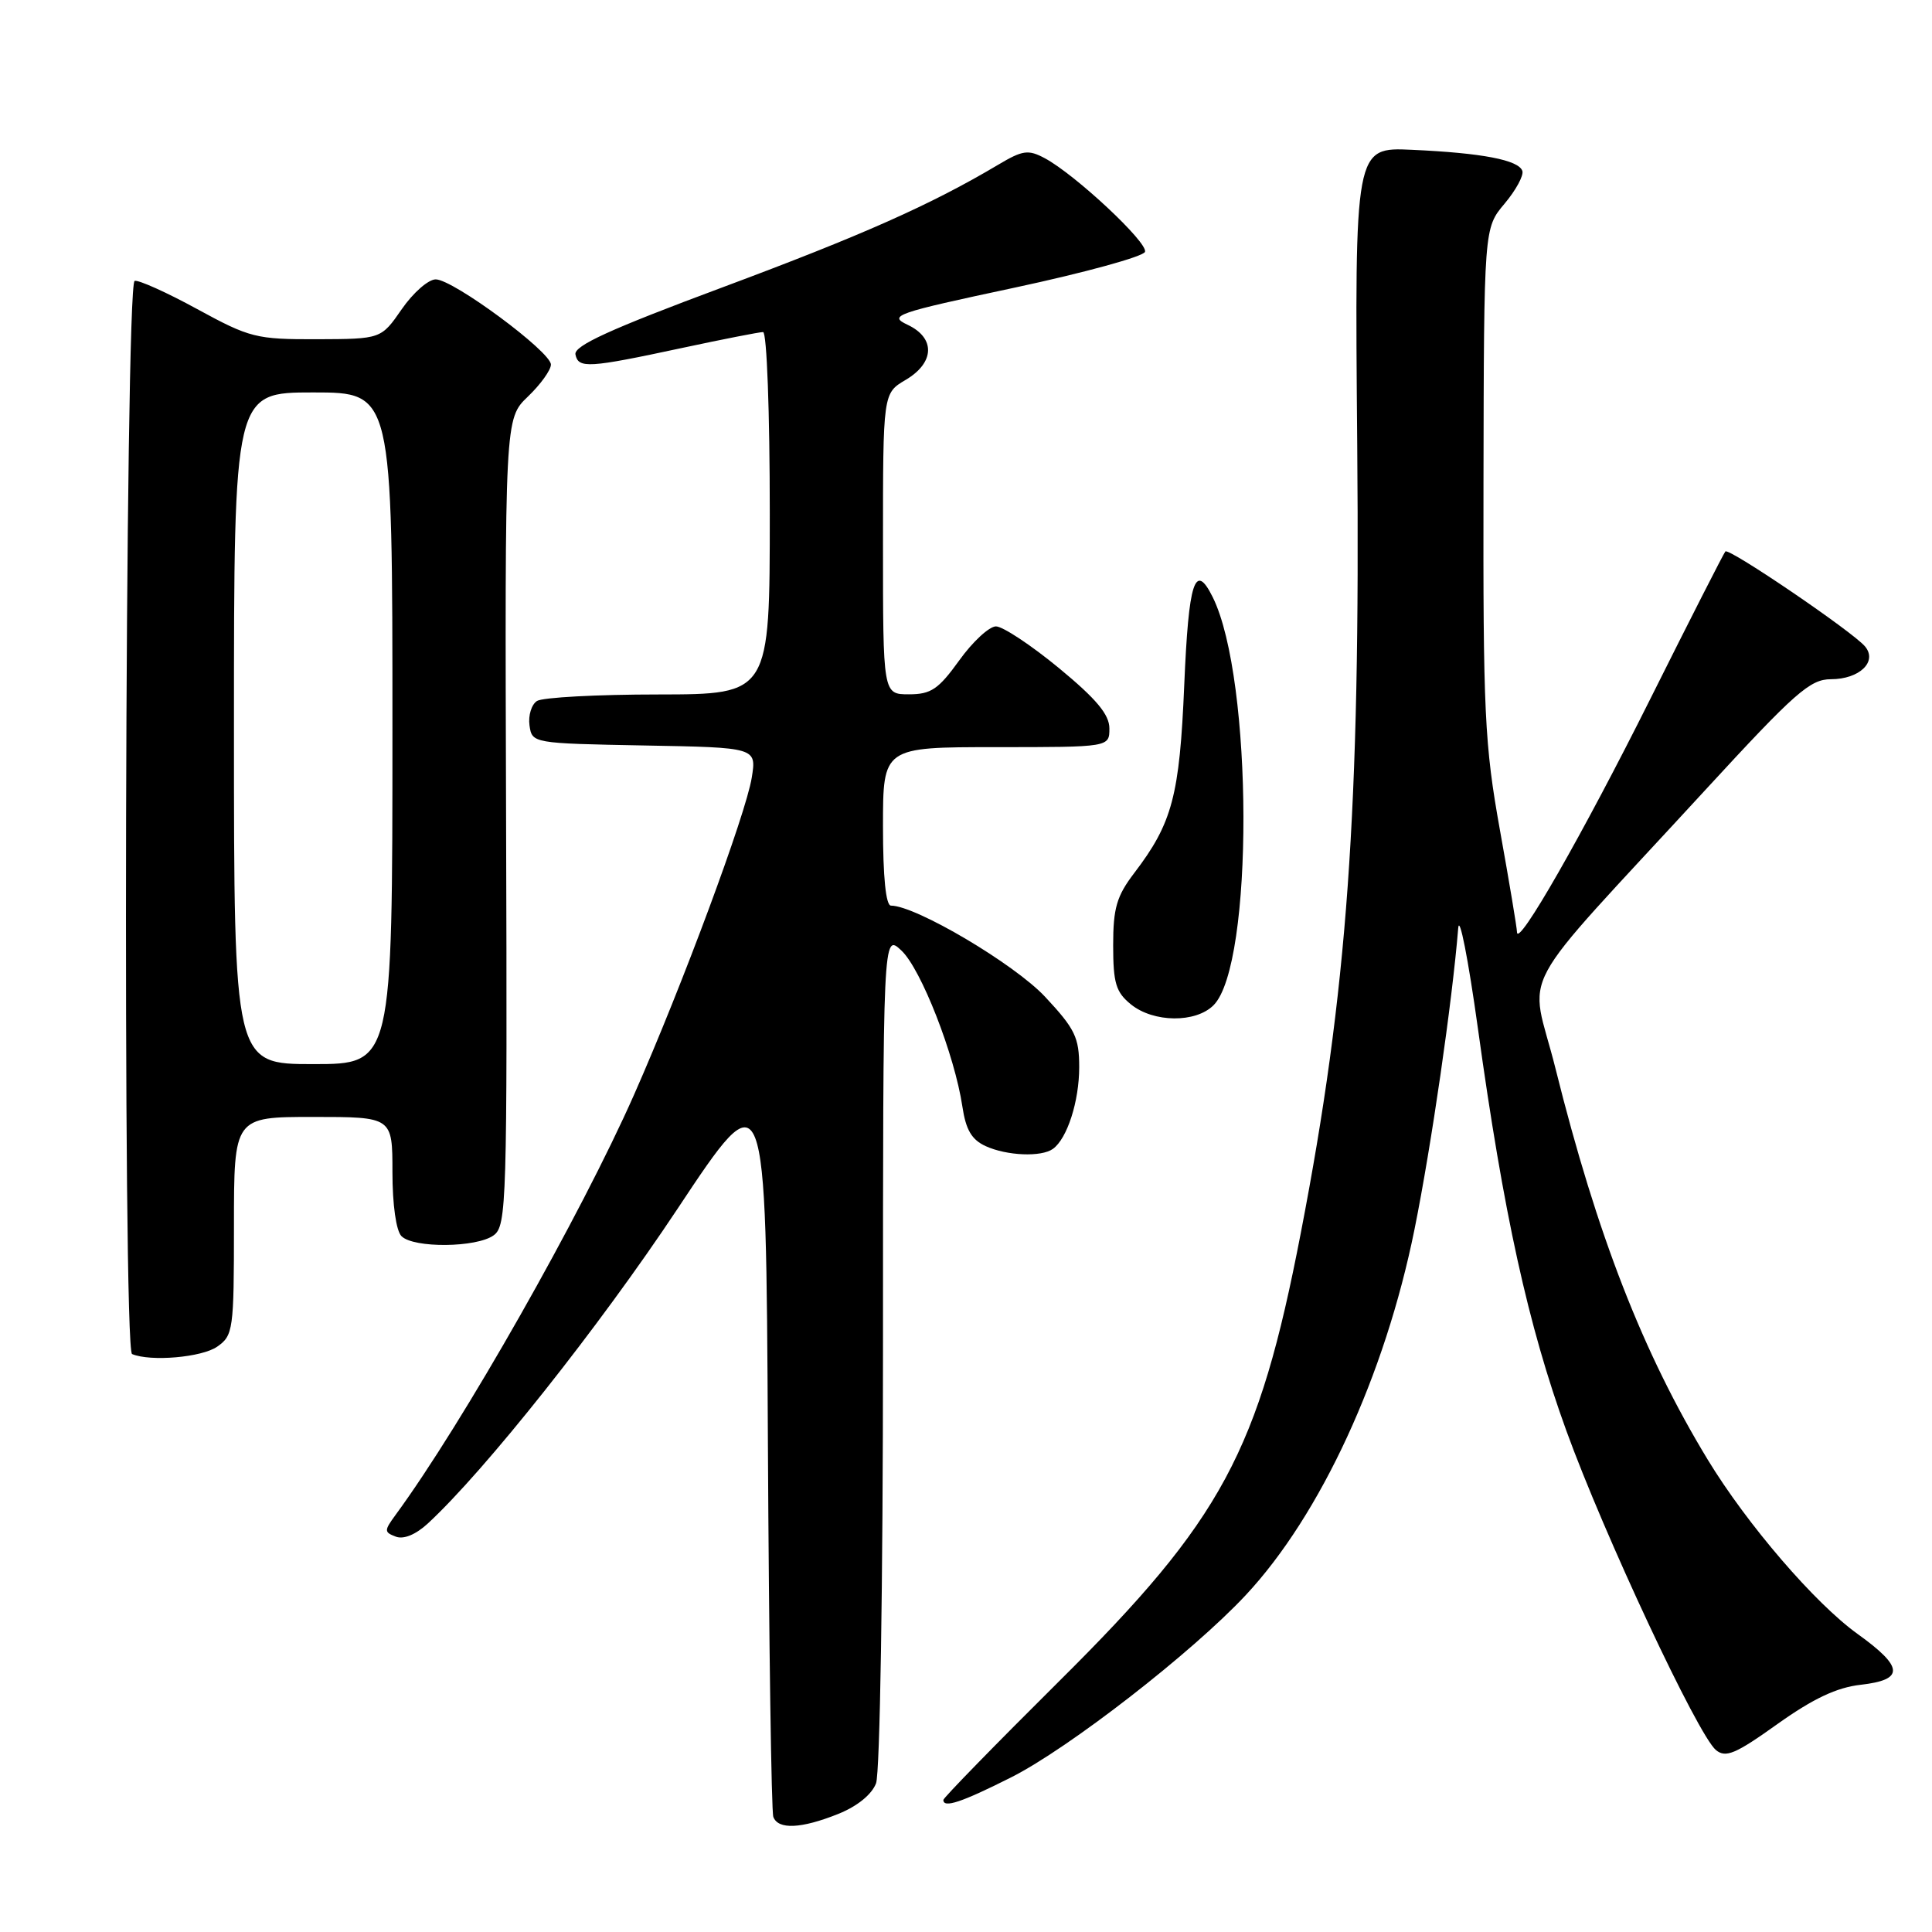 <?xml version="1.0" encoding="UTF-8" standalone="no"?>
<!DOCTYPE svg PUBLIC "-//W3C//DTD SVG 1.1//EN" "http://www.w3.org/Graphics/SVG/1.1/DTD/svg11.dtd" >
<svg xmlns="http://www.w3.org/2000/svg" xmlns:xlink="http://www.w3.org/1999/xlink" version="1.1" viewBox="0 0 256 256">
 <g >
 <path fill="currentColor"
d=" M 111.06 240.36 C 113.58 239.35 115.51 237.79 116.08 236.30 C 116.60 234.92 117.00 209.98 117.00 178.76 C 117.00 123.65 117.00 123.65 119.44 125.95 C 122.05 128.39 126.50 139.80 127.52 146.62 C 127.98 149.71 128.75 151.02 130.61 151.87 C 133.42 153.15 137.99 153.34 139.52 152.23 C 141.41 150.87 143.00 145.93 143.00 141.41 C 143.00 137.46 142.45 136.33 138.47 132.07 C 134.41 127.73 121.34 120.00 118.06 120.00 C 117.38 120.00 117.00 116.24 117.00 109.50 C 117.00 99.00 117.00 99.00 132.00 99.00 C 147.00 99.00 147.00 99.00 147.00 96.52 C 147.00 94.68 145.28 92.62 140.31 88.52 C 136.62 85.48 132.87 83.00 131.97 83.00 C 131.08 83.00 128.88 85.03 127.11 87.50 C 124.35 91.33 123.37 92.00 120.44 92.00 C 117.00 92.00 117.00 92.00 117.00 72.06 C 117.00 52.11 117.00 52.11 120.00 50.34 C 123.86 48.06 123.98 44.78 120.25 43.03 C 117.68 41.82 118.62 41.49 134.42 38.12 C 143.73 36.13 151.51 33.99 151.72 33.37 C 152.12 32.14 142.48 23.13 138.45 20.97 C 136.24 19.79 135.52 19.89 132.23 21.85 C 123.34 27.13 114.26 31.17 95.72 38.08 C 80.85 43.62 76.02 45.82 76.25 46.97 C 76.63 48.85 77.96 48.77 90.36 46.11 C 95.78 44.95 100.62 44.00 101.11 44.00 C 101.61 44.00 102.00 54.65 102.00 68.00 C 102.00 92.00 102.00 92.00 87.25 92.02 C 79.14 92.02 71.90 92.41 71.16 92.88 C 70.43 93.34 69.98 94.80 70.16 96.11 C 70.50 98.49 70.55 98.50 85.37 98.78 C 100.25 99.05 100.25 99.05 99.61 103.05 C 98.83 107.89 90.41 130.58 84.04 145.00 C 76.97 161.01 61.28 188.66 52.41 200.74 C 50.89 202.82 50.89 203.02 52.44 203.61 C 53.47 204.01 55.08 203.35 56.68 201.88 C 64.24 194.90 79.38 175.83 89.75 160.21 C 101.50 142.50 101.50 142.50 101.75 191.00 C 101.89 217.68 102.21 240.06 102.47 240.75 C 103.11 242.46 106.16 242.32 111.06 240.36 Z  M 133.98 235.51 C 141.62 231.66 157.95 218.98 165.06 211.37 C 174.99 200.74 183.52 182.25 187.43 162.89 C 189.66 151.86 192.43 132.71 193.22 123.00 C 193.37 121.08 194.55 127.05 195.83 136.27 C 199.23 160.83 202.48 175.61 207.55 189.58 C 212.55 203.37 224.98 229.91 227.37 231.89 C 228.66 232.96 229.96 232.42 235.51 228.45 C 240.26 225.07 243.37 223.60 246.56 223.24 C 252.37 222.58 252.27 220.91 246.13 216.50 C 240.49 212.45 231.51 202.00 226.30 193.44 C 217.71 179.30 211.62 163.68 206.11 141.58 C 202.71 127.95 200.08 132.83 225.98 104.66 C 237.86 91.75 239.84 90.00 242.61 90.00 C 246.38 90.00 248.81 87.68 247.13 85.66 C 245.54 83.74 229.10 72.56 228.62 73.07 C 228.40 73.31 223.93 82.09 218.68 92.60 C 209.71 110.56 201.03 125.73 201.01 123.50 C 201.00 122.95 199.99 116.88 198.75 110.00 C 196.71 98.61 196.51 94.50 196.57 63.87 C 196.63 30.23 196.63 30.23 199.36 26.99 C 200.86 25.21 201.92 23.25 201.72 22.65 C 201.23 21.20 196.39 20.27 187.10 19.85 C 179.50 19.50 179.50 19.50 179.84 59.00 C 180.26 107.52 178.55 131.36 172.36 163.39 C 166.76 192.40 161.95 201.32 140.36 222.75 C 131.91 231.14 125.00 238.23 125.00 238.50 C 125.00 239.62 127.41 238.82 133.98 235.51 Z  M 28.78 178.44 C 30.90 176.96 31.00 176.23 31.00 162.44 C 31.00 148.00 31.00 148.00 41.50 148.00 C 52.00 148.00 52.00 148.00 52.00 155.30 C 52.00 159.64 52.49 163.09 53.20 163.80 C 54.81 165.41 63.17 165.33 65.42 163.68 C 67.13 162.43 67.22 159.41 67.06 108.92 C 66.89 55.48 66.89 55.48 69.95 52.55 C 71.63 50.94 73.00 49.03 73.00 48.31 C 73.00 46.61 60.06 37.03 57.74 37.02 C 56.77 37.01 54.75 38.78 53.24 40.96 C 50.50 44.92 50.50 44.92 42.00 44.95 C 33.94 44.97 33.11 44.76 26.12 40.95 C 22.06 38.73 18.33 37.06 17.84 37.22 C 16.56 37.65 16.22 178.88 17.50 179.42 C 19.95 180.45 26.75 179.86 28.78 178.44 Z  M 160.80 133.20 C 166.14 127.86 166.06 89.95 160.69 79.12 C 158.34 74.39 157.50 77.00 156.92 90.74 C 156.30 105.45 155.34 109.06 150.30 115.67 C 147.96 118.74 147.50 120.32 147.50 125.26 C 147.50 130.27 147.86 131.47 149.86 133.09 C 152.85 135.51 158.43 135.57 160.80 133.20 Z  M 31.00 96.50 C 31.00 52.00 31.00 52.00 41.50 52.00 C 52.00 52.00 52.00 52.00 52.00 96.50 C 52.00 141.00 52.00 141.00 41.50 141.00 C 31.00 141.00 31.00 141.00 31.00 96.50 Z "/>
</g>
</svg>